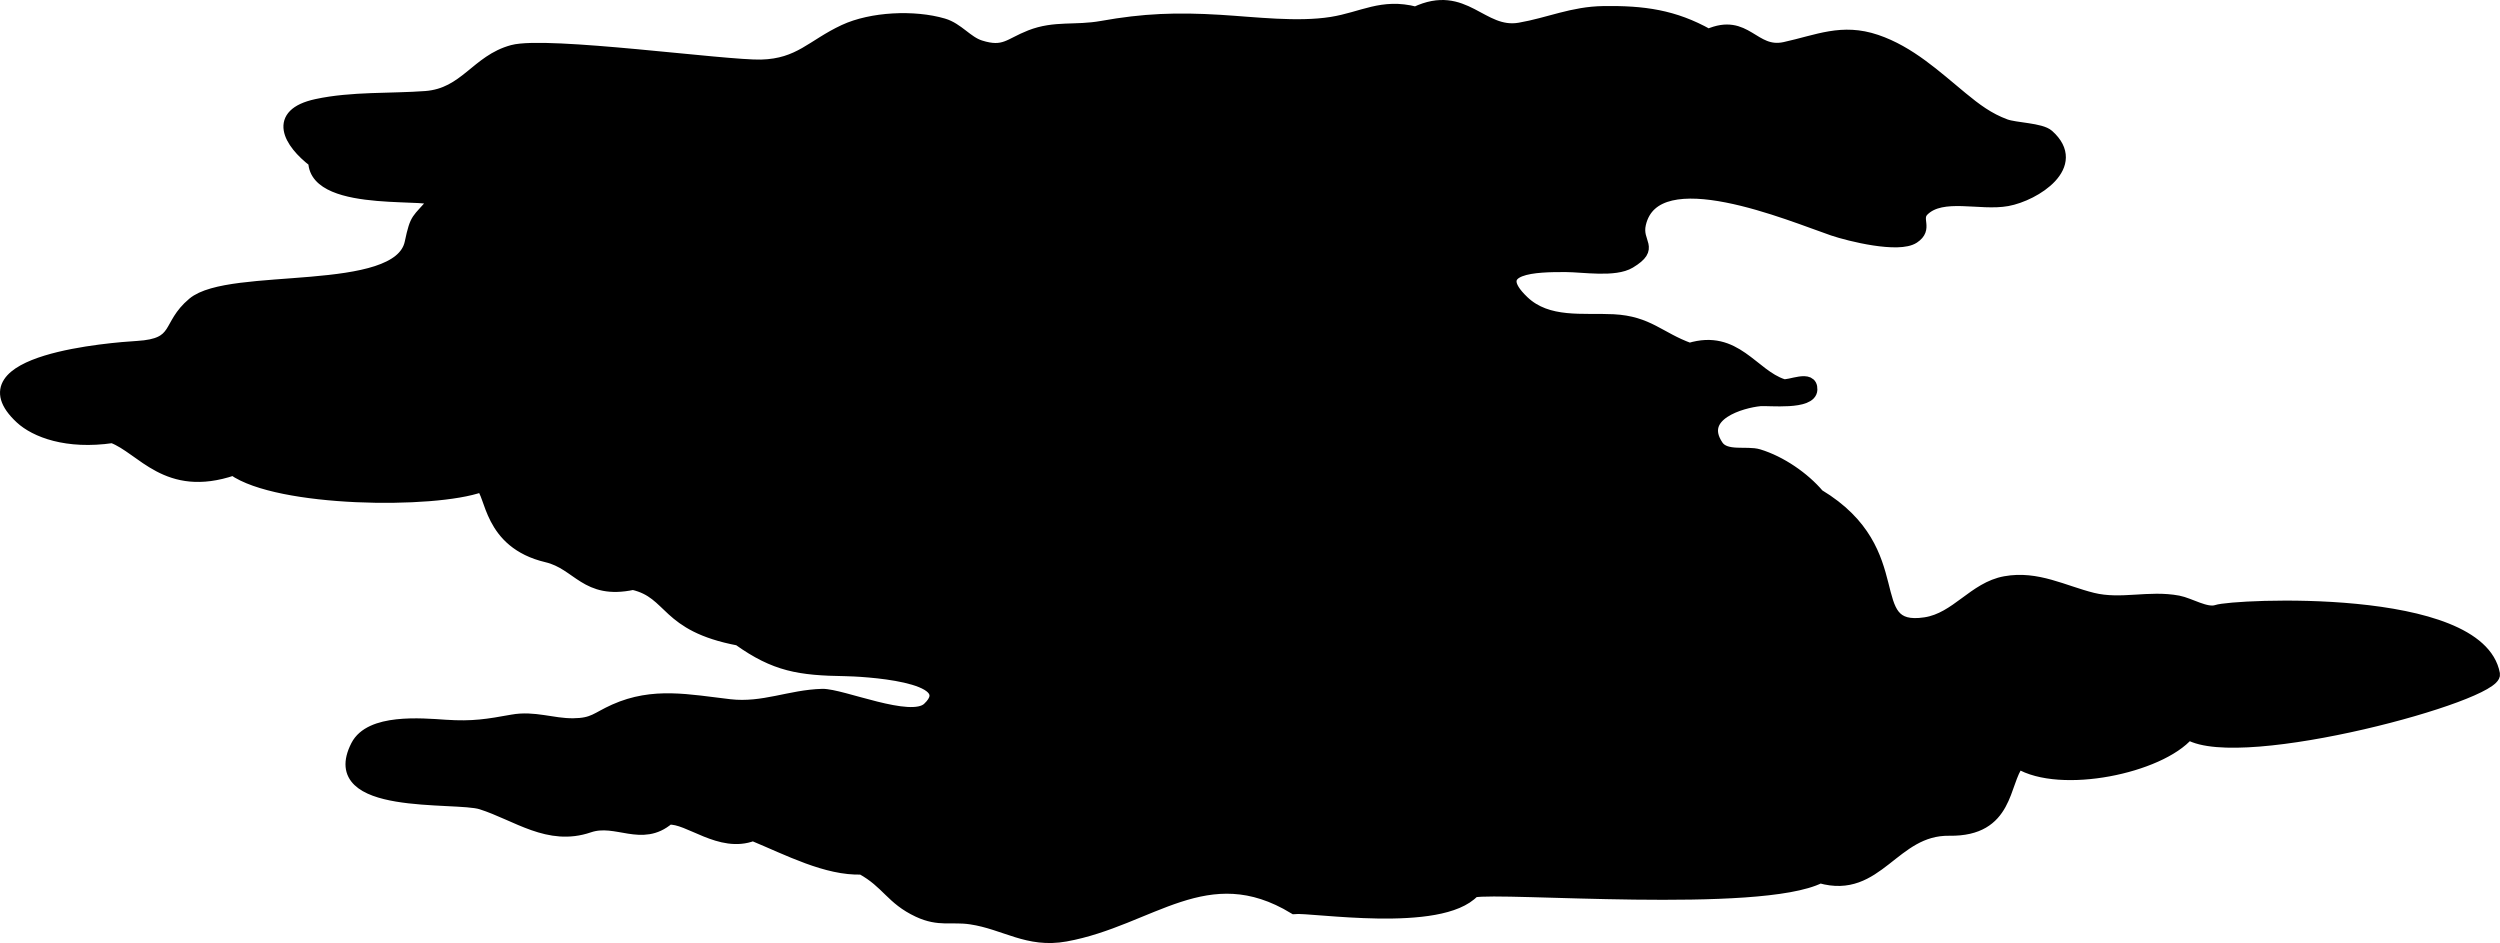 <?xml version="1.0" encoding="iso-8859-1"?>
<!-- Generator: Adobe Illustrator 23.0.3, SVG Export Plug-In . SVG Version: 6.00 Build 0)  -->
<svg version="1.1" xmlns="http://www.w3.org/2000/svg" xmlns:xlink="http://www.w3.org/1999/xlink" x="0px" y="0px"
	 viewBox="0 0 432 162.957" style="enable-background:new 0 0 432 162.957;" xml:space="preserve">
<g id="realistic-cloud-silhouette-clip-art-5">
	<path style="stroke:#000000;stroke-width:2;stroke-miterlimit:10;" d="M378.177,126.856c-4.981,5.813-22.121,9.376-29.36,4.988
		c-2.688,3.406-1.696,11.733-11.972,11.574c-9.716-0.15-12.292,11.071-22.334,8.205c-10.381,5.246-55.237,1.484-59.83,2.461
		c-5.77,6.201-28.042,2.539-31.06,2.869c-15.049-9.13-24.802,2.083-39.485,4.747c-6.551,1.189-10.487-2.084-16.359-2.962
		c-3.368-0.503-5.501,0.451-9.097-1.23c-4.69-2.193-5.313-4.915-9.777-7.381c-6.073,0.206-12.686-3.281-18.775-5.806
		c-5.683,2.184-11.196-3.107-14.599-2.812c-4.64,3.95-9.024-0.248-13.733,1.369c-7.008,2.406-12.511-2.052-18.636-3.998
		c-4.427-1.406-27.256,1.14-21.551-10.021c2.345-4.587,11.183-3.767,15.349-3.491c4.77,0.317,7.346-0.137,11.566-0.895
		c3.812-0.685,6.89,0.675,10.516,0.642c3.546-0.032,4.001-1.046,7.146-2.452c6.73-3.008,12.817-1.662,19.916-0.845
		c5.777,0.664,10.367-1.635,15.975-1.784c3.356-0.089,15.302,5.103,18.284,2.325c6.09-5.674-11.826-6.479-14.278-6.516
		c-7.963-0.119-12.145-0.777-18.462-5.285c-12.891-2.439-11.45-8.053-18.235-9.626c-8.178,1.75-9.445-3.465-14.901-4.754
		c-10.143-2.396-9.531-10.983-11.365-12.129c-8.154,2.936-35.028,2.639-42.815-2.875c-11.538,3.917-15.73-3.7-20.886-5.609
		c-7.886,1.157-13.343-0.982-15.847-3.307C-7.268,62.194,19.41,60.173,23.718,59.914c7.45-0.448,4.974-3.621,9.636-7.532
		c6.381-5.355,35.519-0.679,37.571-10.446c0.961-4.575,1.167-3.741,3.931-7.079c1.641-1.982-20.426,1.276-20.593-6.924
		c-4.333-3.303-7.136-8.191,0.439-9.829c6.103-1.32,12.898-0.925,18.85-1.375c6.837-0.517,8.783-6.292,15.019-7.968
		c5.924-1.592,36.859,2.703,42.976,2.533c6.608-0.183,8.767-3.478,14.322-6.063c4.723-2.198,12.098-2.545,17.142-1.063
		c2.52,0.74,4.083,3.059,6.379,3.784c4.144,1.307,4.97-0.331,8.638-1.767c4.257-1.665,7.76-0.751,12.352-1.576
		c7.267-1.306,12.978-1.506,20.472-1.049c5.973,0.364,13.347,1.291,19.23,0.355c5.349-0.851,8.729-3.282,14.53-1.768
		c8.526-4.018,11.393,3.91,17.989,2.763c5.104-0.888,9.078-2.784,14.484-2.862c6.915-0.1,12.192,0.624,18.114,3.951
		c6.592-2.885,7.769,3.44,13.197,2.256c5.679-1.239,9.882-3.296,15.836-1.277c5.784,1.963,10.262,6.156,14.785,9.882
		c2.421,1.995,4.596,3.632,7.513,4.71c1.761,0.651,6.122,0.647,7.415,1.801c5.854,5.224-2.293,10.377-7.079,11.253
		c-4.676,0.856-11.25-1.445-14.492,1.725c-1.533,1.499,0.758,3.12-1.678,4.738c-2.596,1.723-11.126-0.379-13.974-1.347
		c-7.139-2.428-30.636-12.5-33.299-1.063c-0.789,3.39,2.571,4.082-1.776,6.707c-2.602,1.571-8.068,0.645-11.058,0.632
		c-5.042-0.022-13.567,0.126-7.345,6.056c4.196,4,10.332,2.967,15.519,3.228c6.091,0.306,7.959,3.055,13.192,4.951
		c7.97-2.425,10.878,4.52,16.134,6.24c1.053,0.345,5.057-1.776,4.954,0.842c-0.102,2.6-7.479,1.719-8.907,1.857
		c-3.146,0.306-10.94,2.49-7.332,7.837c1.386,2.054,5.068,0.97,7.077,1.582c3.857,1.176,7.858,3.942,10.361,6.901
		c16.334,9.818,7.079,23.885,18.446,22.155c5.393-0.821,8.403-6.128,13.81-7.101c5.539-0.997,10.07,1.606,15.113,2.854
		c4.918,1.217,9.717-0.465,14.787,0.491c1.99,0.375,4.874,2.221,6.656,1.607c2.836-0.978,45.352-3.134,47.941,10.974
		C431.665,120.154,387.307,132.217,378.177,126.856z"/>
</g>
<g id="Layer_1">
</g>
</svg>

